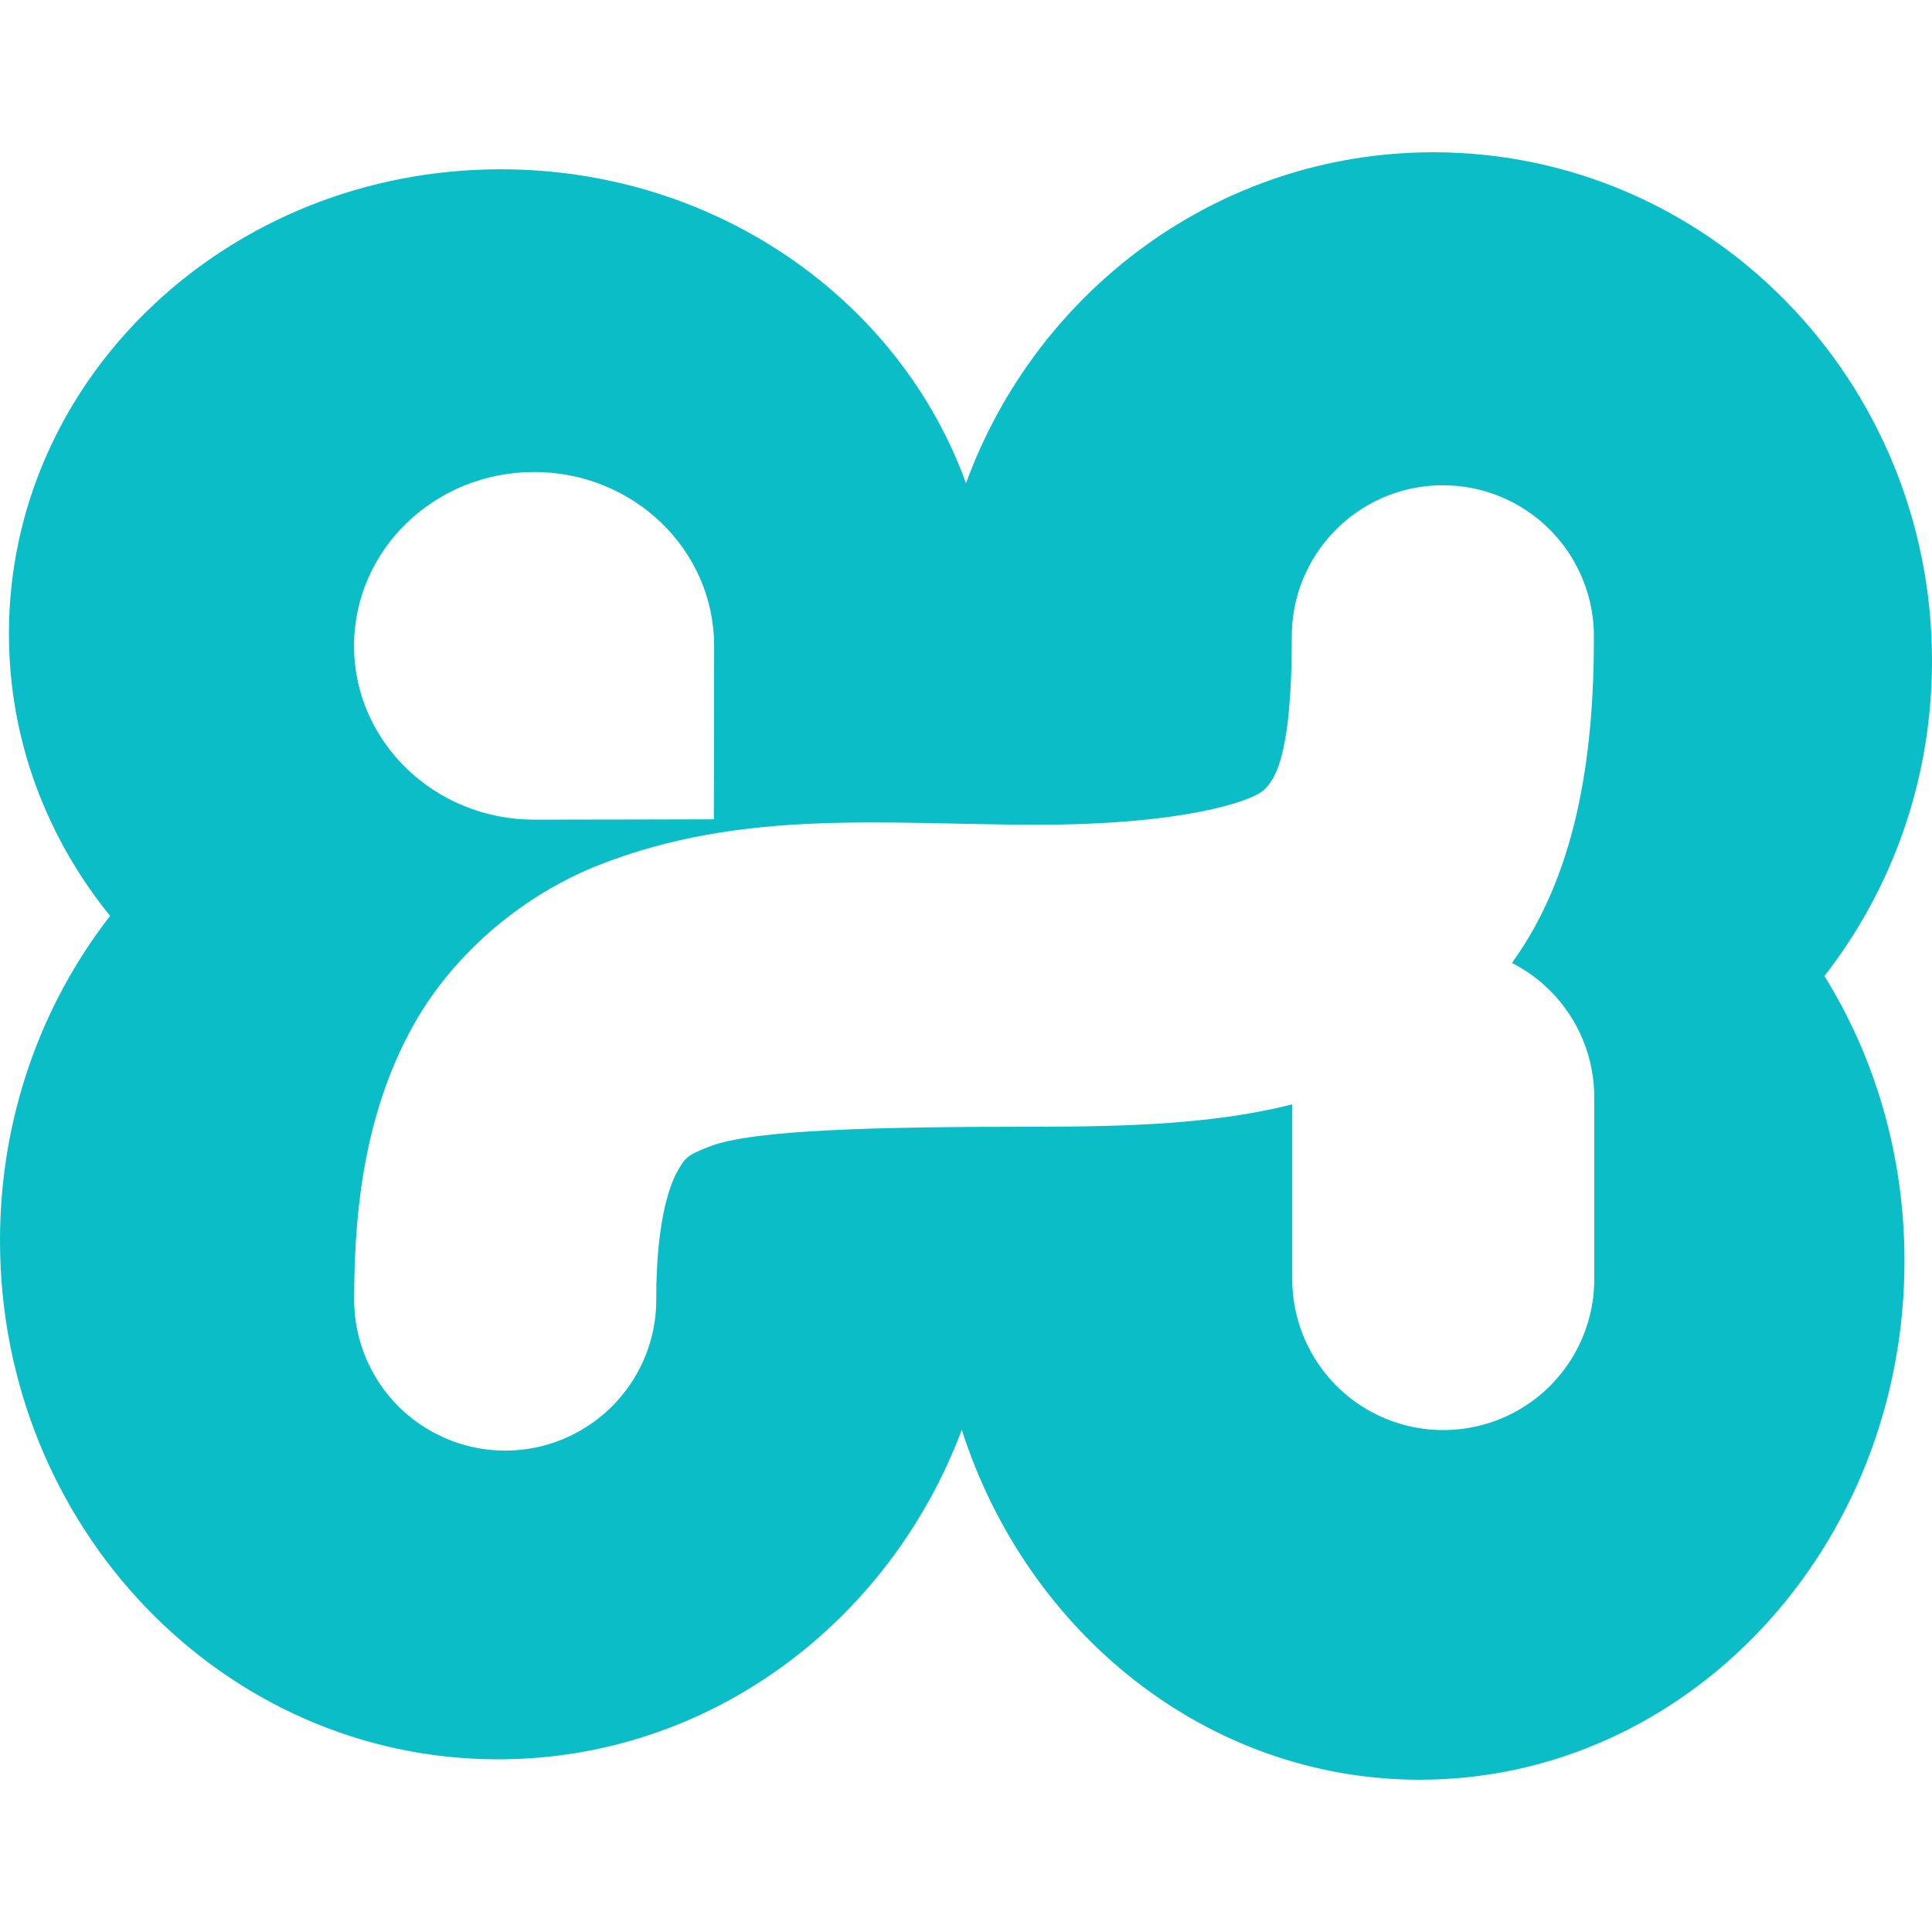 <svg xmlns="http://www.w3.org/2000/svg" width="16" height="16" version="1.1">
 <defs>
   <style id="current-color-scheme" type="text/css">
   .ColorScheme-Text { color: #0abdc6; } .ColorScheme-Highlight { color:#5294e2; }
  </style>
  <linearGradient id="arrongin" x1="0%" x2="0%" y1="0%" y2="100%">
   <stop offset="0%" style="stop-color:#dd9b44; stop-opacity:1"/>
   <stop offset="100%" style="stop-color:#ad6c16; stop-opacity:1"/>
  </linearGradient>
  <linearGradient id="aurora" x1="0%" x2="0%" y1="0%" y2="100%">
   <stop offset="0%" style="stop-color:#09D4DF; stop-opacity:1"/>
   <stop offset="100%" style="stop-color:#9269F4; stop-opacity:1"/>
  </linearGradient>
  <linearGradient id="cyberneon" x1="0%" x2="0%" y1="0%" y2="100%">
    <stop offset="0" style="stop-color:#0abdc6; stop-opacity:1"/>
    <stop offset="1" style="stop-color:#ea00d9; stop-opacity:1"/>
  </linearGradient>
  <linearGradient id="fitdance" x1="0%" x2="0%" y1="0%" y2="100%">
   <stop offset="0%" style="stop-color:#1AD6AB; stop-opacity:1"/>
   <stop offset="100%" style="stop-color:#329DB6; stop-opacity:1"/>
  </linearGradient>
  <linearGradient id="oomox" x1="0%" x2="0%" y1="0%" y2="100%">
   <stop offset="0%" style="stop-color:#efefe7; stop-opacity:1"/>
   <stop offset="100%" style="stop-color:#8f8f8b; stop-opacity:1"/>
  </linearGradient>
  <linearGradient id="rainblue" x1="0%" x2="0%" y1="0%" y2="100%">
   <stop offset="0%" style="stop-color:#00F260; stop-opacity:1"/>
   <stop offset="100%" style="stop-color:#0575E6; stop-opacity:1"/>
  </linearGradient>
  <linearGradient id="sunrise" x1="0%" x2="0%" y1="0%" y2="100%">
   <stop offset="0%" style="stop-color: #FF8501; stop-opacity:1"/>
   <stop offset="100%" style="stop-color: #FFCB01; stop-opacity:1"/>
  </linearGradient>
  <linearGradient id="telinkrin" x1="0%" x2="0%" y1="0%" y2="100%">
   <stop offset="0%" style="stop-color: #b2ced6; stop-opacity:1"/>
   <stop offset="100%" style="stop-color: #6da5b7; stop-opacity:1"/>
  </linearGradient>
  <linearGradient id="60spsycho" x1="0%" x2="0%" y1="0%" y2="100%">
   <stop offset="0%" style="stop-color: #df5940; stop-opacity:1"/>
   <stop offset="25%" style="stop-color: #d8d15f; stop-opacity:1"/>
   <stop offset="50%" style="stop-color: #e9882a; stop-opacity:1"/>
   <stop offset="100%" style="stop-color: #279362; stop-opacity:1"/>
  </linearGradient>
  <linearGradient id="90ssummer" x1="0%" x2="0%" y1="0%" y2="100%">
   <stop offset="0%" style="stop-color: #f618c7; stop-opacity:1"/>
   <stop offset="20%" style="stop-color: #94ffab; stop-opacity:1"/>
   <stop offset="50%" style="stop-color: #fbfd54; stop-opacity:1"/>
   <stop offset="100%" style="stop-color: #0f83ae; stop-opacity:1"/>
  </linearGradient>
 </defs>
 <path fill="currentColor" class="ColorScheme-Text" fill-rule="evenodd" d="M 10.702 9.146 C 10.075 9.304 9.375 9.331 8.593 9.331 C 7.263 9.331 6.233 9.355 5.876 9.495 C 5.698 9.565 5.676 9.58 5.605 9.71 C 5.534 9.84 5.435 10.154 5.435 10.746 C 5.441 11.196 5.204 11.616 4.814 11.843 C 4.425 12.07 3.943 12.07 3.554 11.843 C 3.164 11.616 2.927 11.196 2.933 10.746 C 2.933 9.892 3.061 9.153 3.412 8.511 C 3.764 7.87 4.362 7.399 4.962 7.163 C 6.163 6.692 7.335 6.83 8.593 6.83 C 9.803 6.83 10.352 6.636 10.455 6.552 C 10.558 6.468 10.698 6.263 10.698 5.287 C 10.689 4.598 11.239 4.03 11.928 4.019 L 11.929 4.019 C 12.267 4.013 12.593 4.145 12.833 4.384 C 13.072 4.623 13.205 4.949 13.2 5.287 C 13.2 6.287 13.049 7.246 12.521 7.975 C 12.636 8.033 12.743 8.11 12.836 8.203 C 13.076 8.442 13.208 8.768 13.203 9.106 L 13.203 10.576 C 13.209 11.027 12.972 11.446 12.583 11.673 C 12.193 11.9 11.712 11.9 11.322 11.673 C 10.933 11.446 10.696 11.027 10.702 10.576 L 10.702 9.146 L 10.702 9.146 L 10.702 9.146 Z M 7.965 11.841 C 7.365 13.439 5.872 14.57 4.125 14.57 C 1.847 14.57 0 12.647 0 10.274 C 0 9.255 0.341 8.319 0.912 7.585 C 0.386 6.937 0.074 6.127 0.074 5.248 C 0.074 3.124 1.898 1.402 4.147 1.402 C 5.935 1.402 7.453 2.489 8 4.002 C 8.585 2.401 10.098 1.261 11.871 1.261 C 14.151 1.261 16 3.147 16 5.473 L 16 5.473 C 16 6.459 15.668 7.366 15.109 8.083 C 15.529 8.759 15.772 9.57 15.772 10.443 L 15.772 10.443 C 15.772 12.815 13.975 14.739 11.759 14.739 C 10 14.739 8.506 13.528 7.965 11.841 L 7.965 11.841 L 7.965 11.841 Z M 5.914 5.348 C 5.914 5.726 5.912 6.785 5.912 6.785 C 5.912 6.785 4.856 6.788 4.423 6.788 C 3.6 6.788 2.932 6.143 2.932 5.349 C 2.932 4.553 3.6 3.909 4.423 3.909 C 5.247 3.909 5.914 4.553 5.914 5.349 L 5.914 5.348 Z"/>
</svg>
